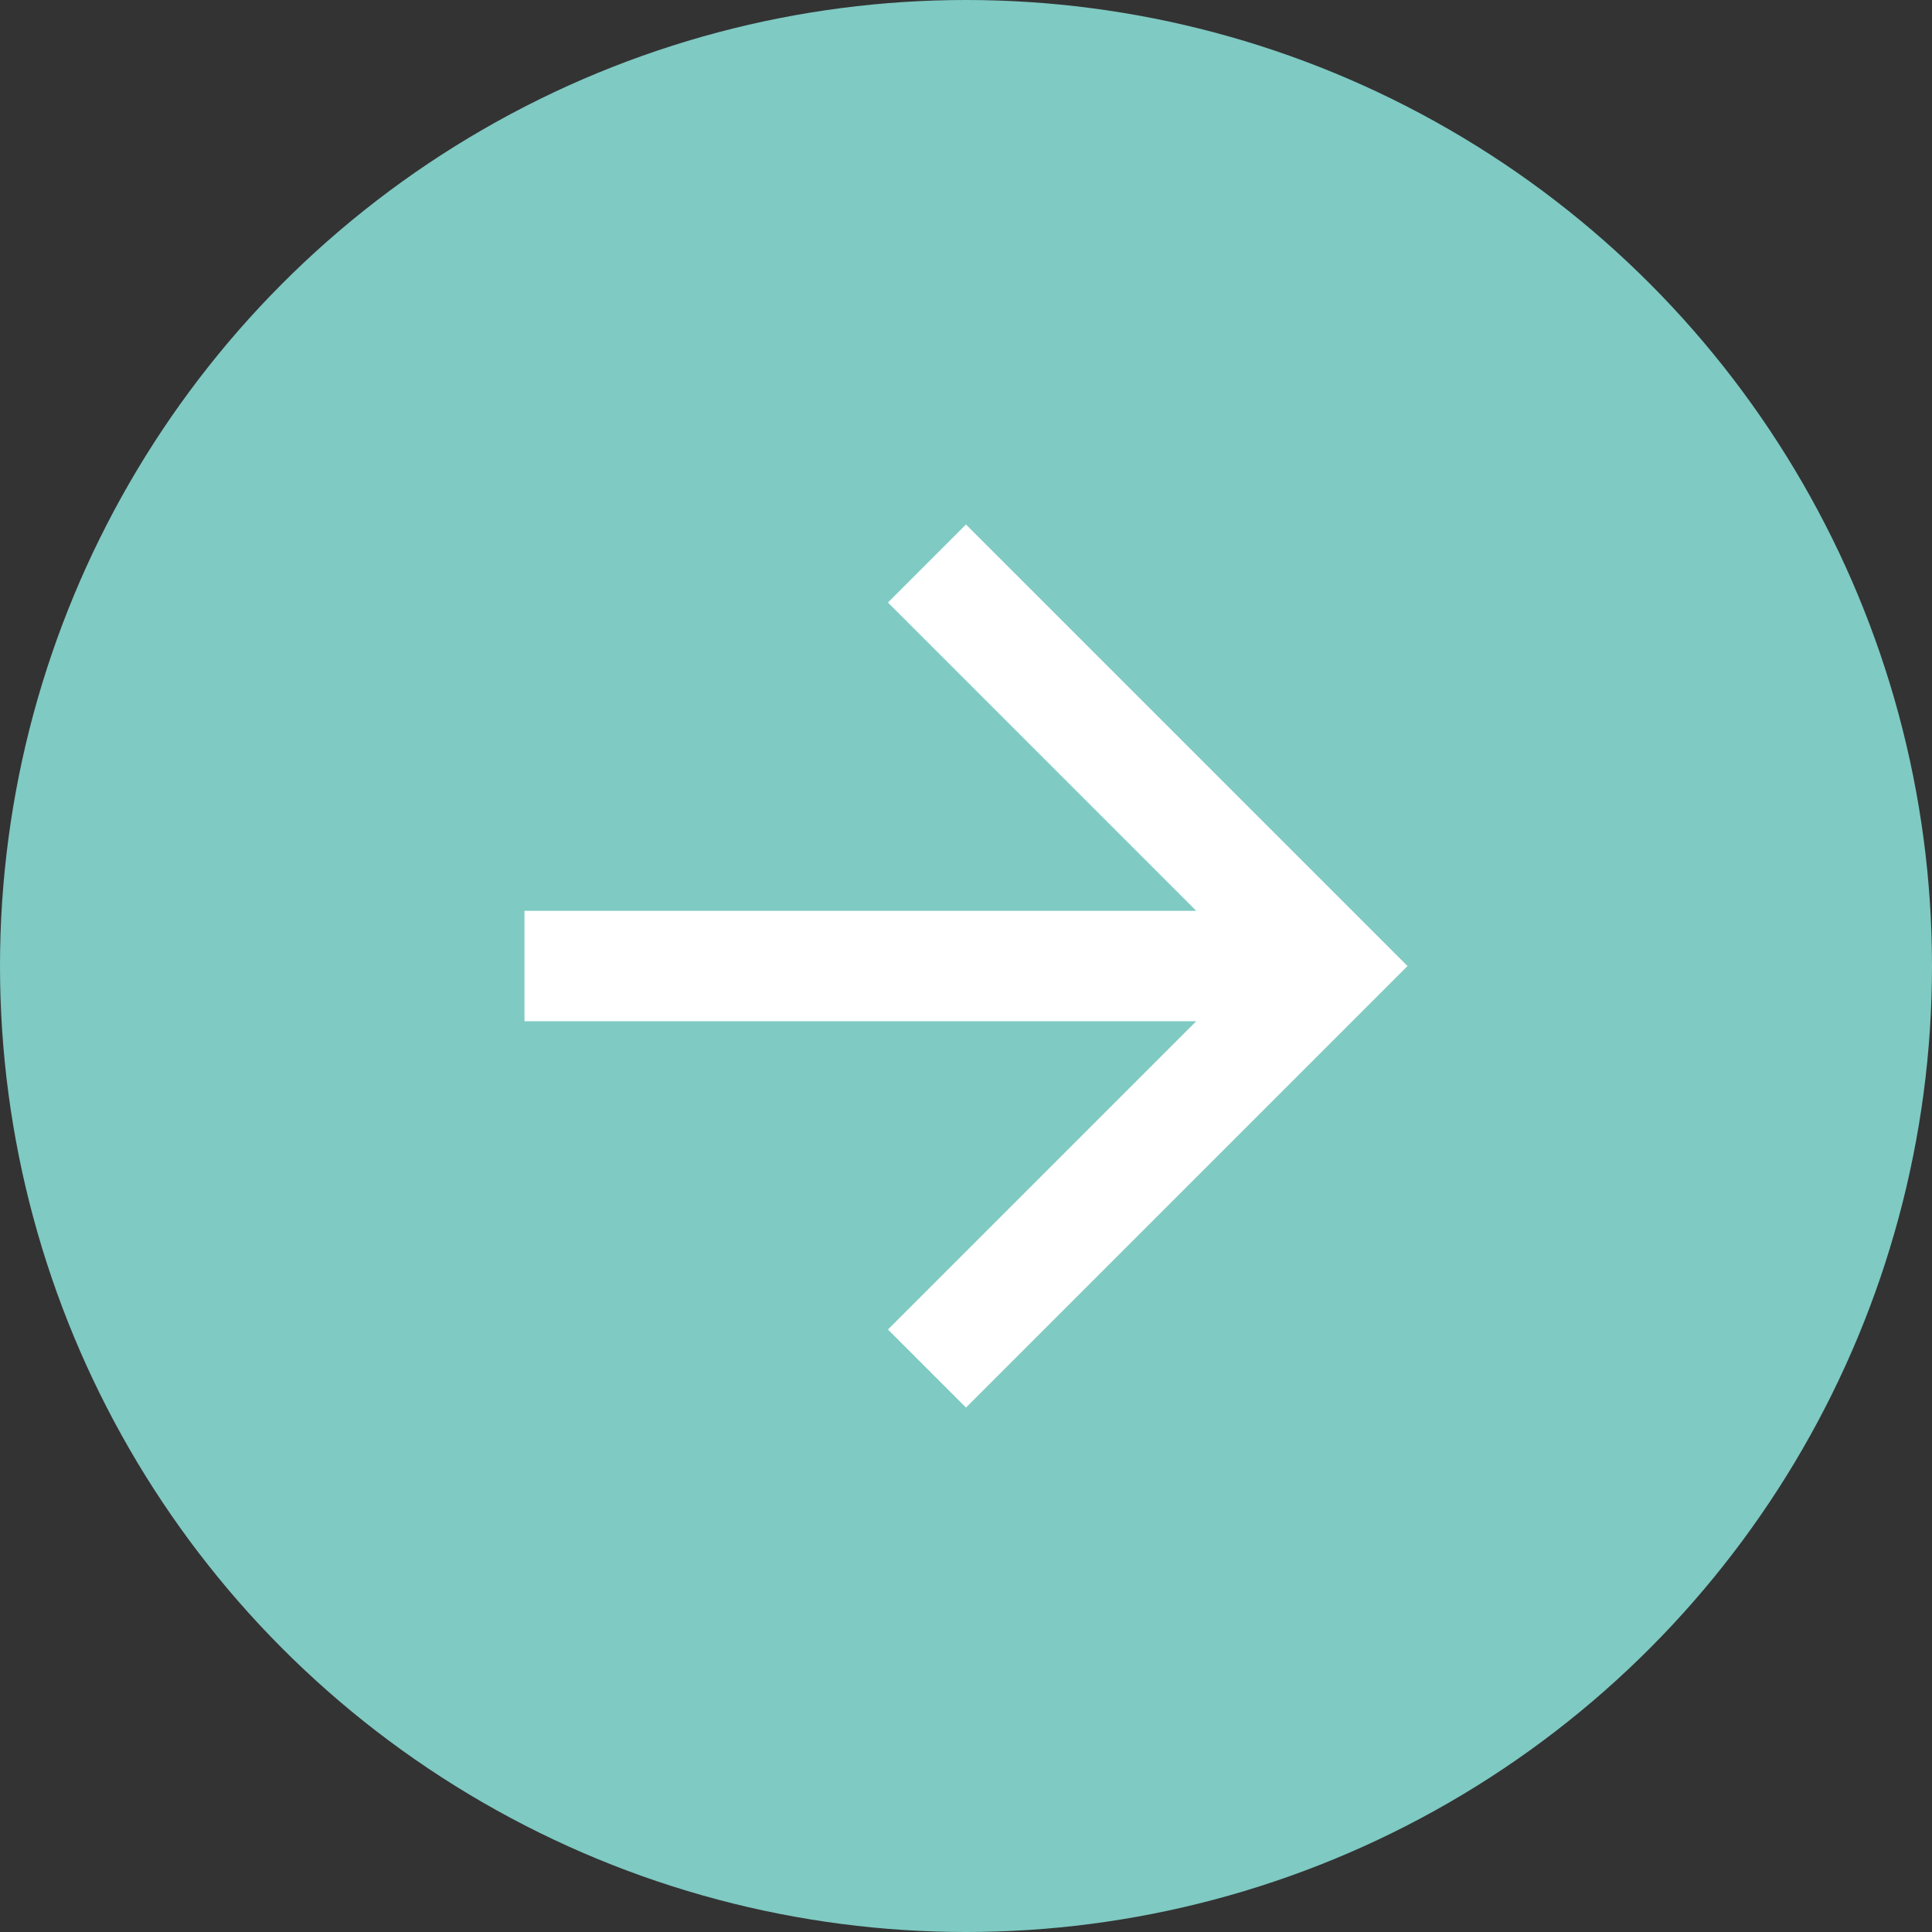 <?xml version="1.0" encoding="UTF-8" standalone="no"?>
<!--
 Copyright 2010-2016, Google Inc.
 All rights reserved.

 Redistribution and use in source and binary forms, with or without
 modification, are permitted provided that the following conditions are
 met:

     * Redistributions of source code must retain the above copyright
 notice, this list of conditions and the following disclaimer.
     * Redistributions in binary form must reproduce the above
 copyright notice, this list of conditions and the following disclaimer
 in the documentation and/or other materials provided with the
 distribution.
     * Neither the name of Google Inc. nor the names of its
 contributors may be used to endorse or promote products derived from
 this software without specific prior written permission.

 THIS SOFTWARE IS PROVIDED BY THE COPYRIGHT HOLDERS AND CONTRIBUTORS
 "AS IS" AND ANY EXPRESS OR IMPLIED WARRANTIES, INCLUDING, BUT NOT
 LIMITED TO, THE IMPLIED WARRANTIES OF MERCHANTABILITY AND FITNESS FOR
 A PARTICULAR PURPOSE ARE DISCLAIMED. IN NO EVENT SHALL THE COPYRIGHT
 OWNER OR CONTRIBUTORS BE LIABLE FOR ANY DIRECT, INDIRECT, INCIDENTAL,
 SPECIAL, EXEMPLARY, OR CONSEQUENTIAL DAMAGES (INCLUDING, BUT NOT
 LIMITED TO, PROCUREMENT OF SUBSTITUTE GOODS OR SERVICES; LOSS OF USE,
 DATA, OR PROFITS; OR BUSINESS INTERRUPTION) HOWEVER CAUSED AND ON ANY
 THEORY OF LIABILITY, WHETHER IN CONTRACT, STRICT LIABILITY, OR TORT
 (INCLUDING NEGLIGENCE OR OTHERWISE) ARISING IN ANY WAY OUT OF THE USE
 OF THIS SOFTWARE, EVEN IF ADVISED OF THE POSSIBILITY OF SUCH DAMAGE.
-->
<!-- Created with Inkscape (http://www.inkscape.org/) -->
<svg xmlns:rdf="http://www.w3.org/1999/02/22-rdf-syntax-ns#"
     xmlns="http://www.w3.org/2000/svg"
     xmlns:cc="http://creativecommons.org/ns#"
     xmlns:dc="http://purl.org/dc/elements/1.1/"
     version="1.1"
     width="135"
     height="135">
  <rect width="100%" height="100%" fill="#333333" stroke="none"/>
  <circle id="style-keyicon-enter-circle" cx="67.5" cy="67.5" r="67.5" style="fill-rule:evenodd;fill:#7fcac3" />
  <path id="style-keyicon-enter" d="m67.5,36.648-5.454,5.454,21.543,21.543-46.941,0,0,7.713,46.941,0-21.543,21.543l5.454,5.454,30.852-30.852-30.852-30.852z" fill-rule="nonzero" fill="#FFF"/>
</svg>
